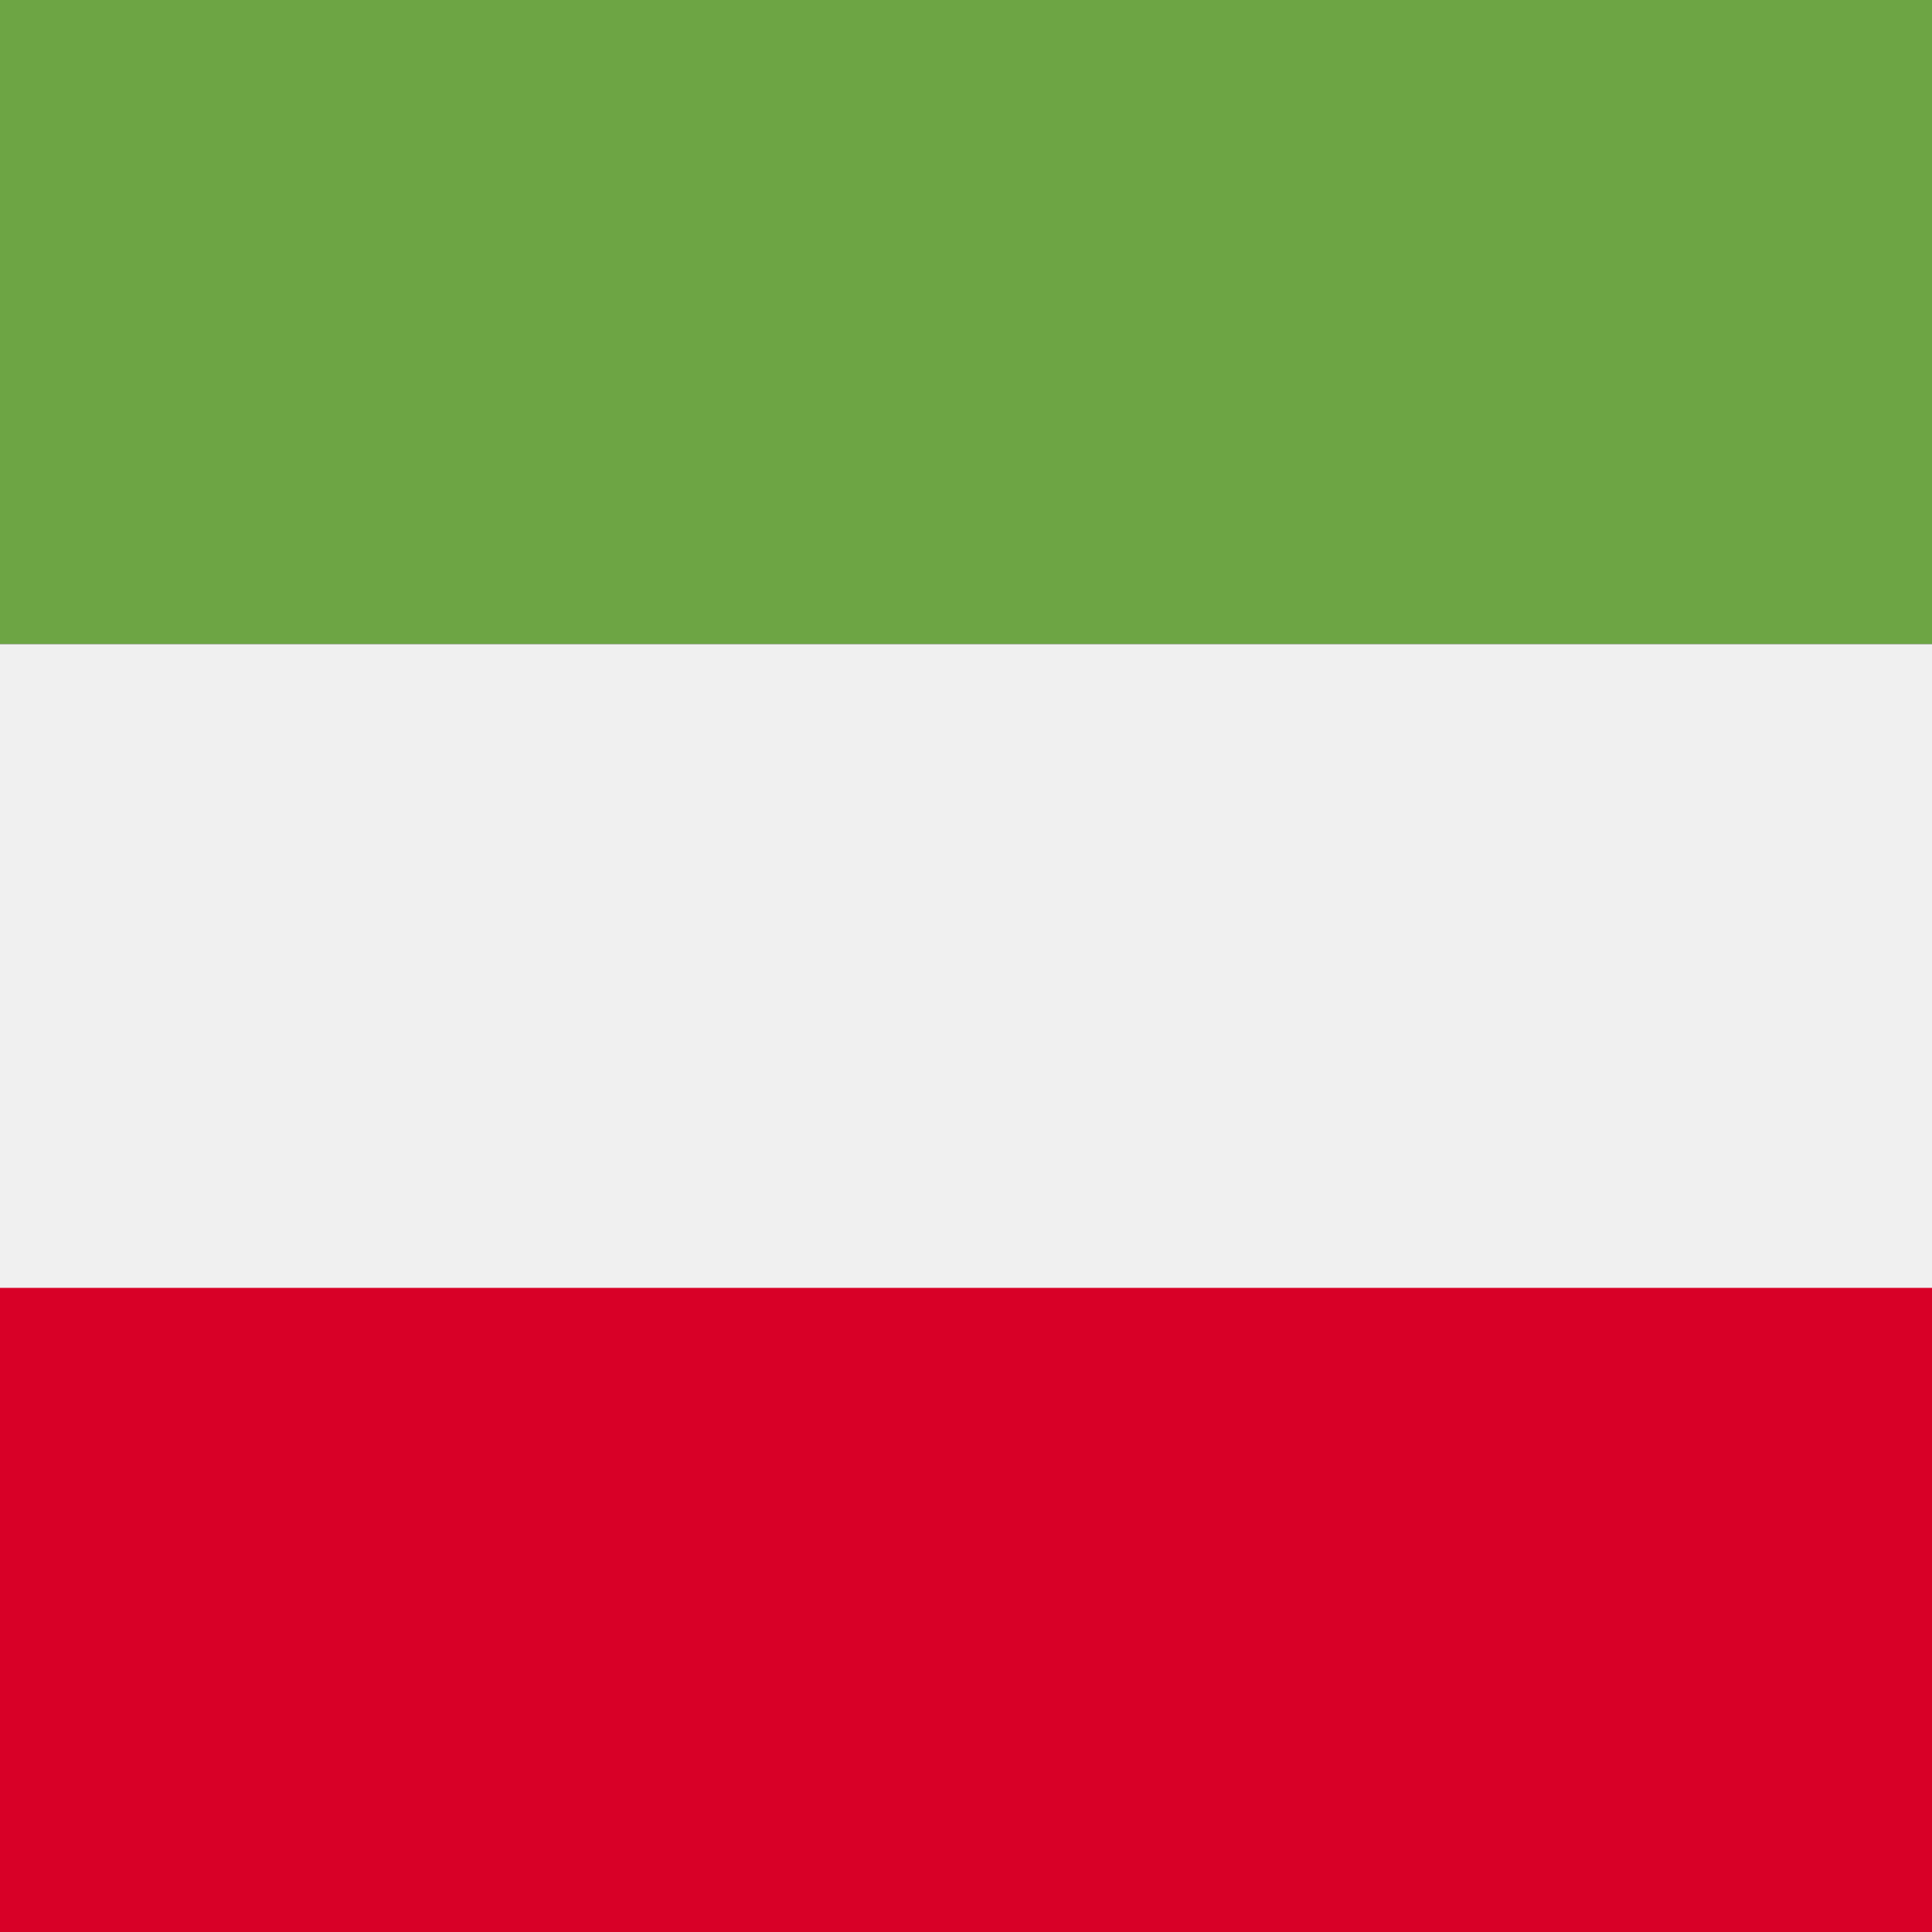 <?xml version="1.0" encoding="UTF-8"?>
<svg width="512" height="512" viewBox="0 0 512 512" xmlns="http://www.w3.org/2000/svg">
  <rect x="0" y="0" width="512" height="512" fill="#333333" stroke="none"/>
  <rect width="512" height="170.7" fill="#6da544" y="0"/>
  <rect width="512" height="170.7" fill="#f0f0f0" y="170.7"/>
  <rect width="512" height="170.7" fill="#d80027" y="341.3"/>
</svg>
